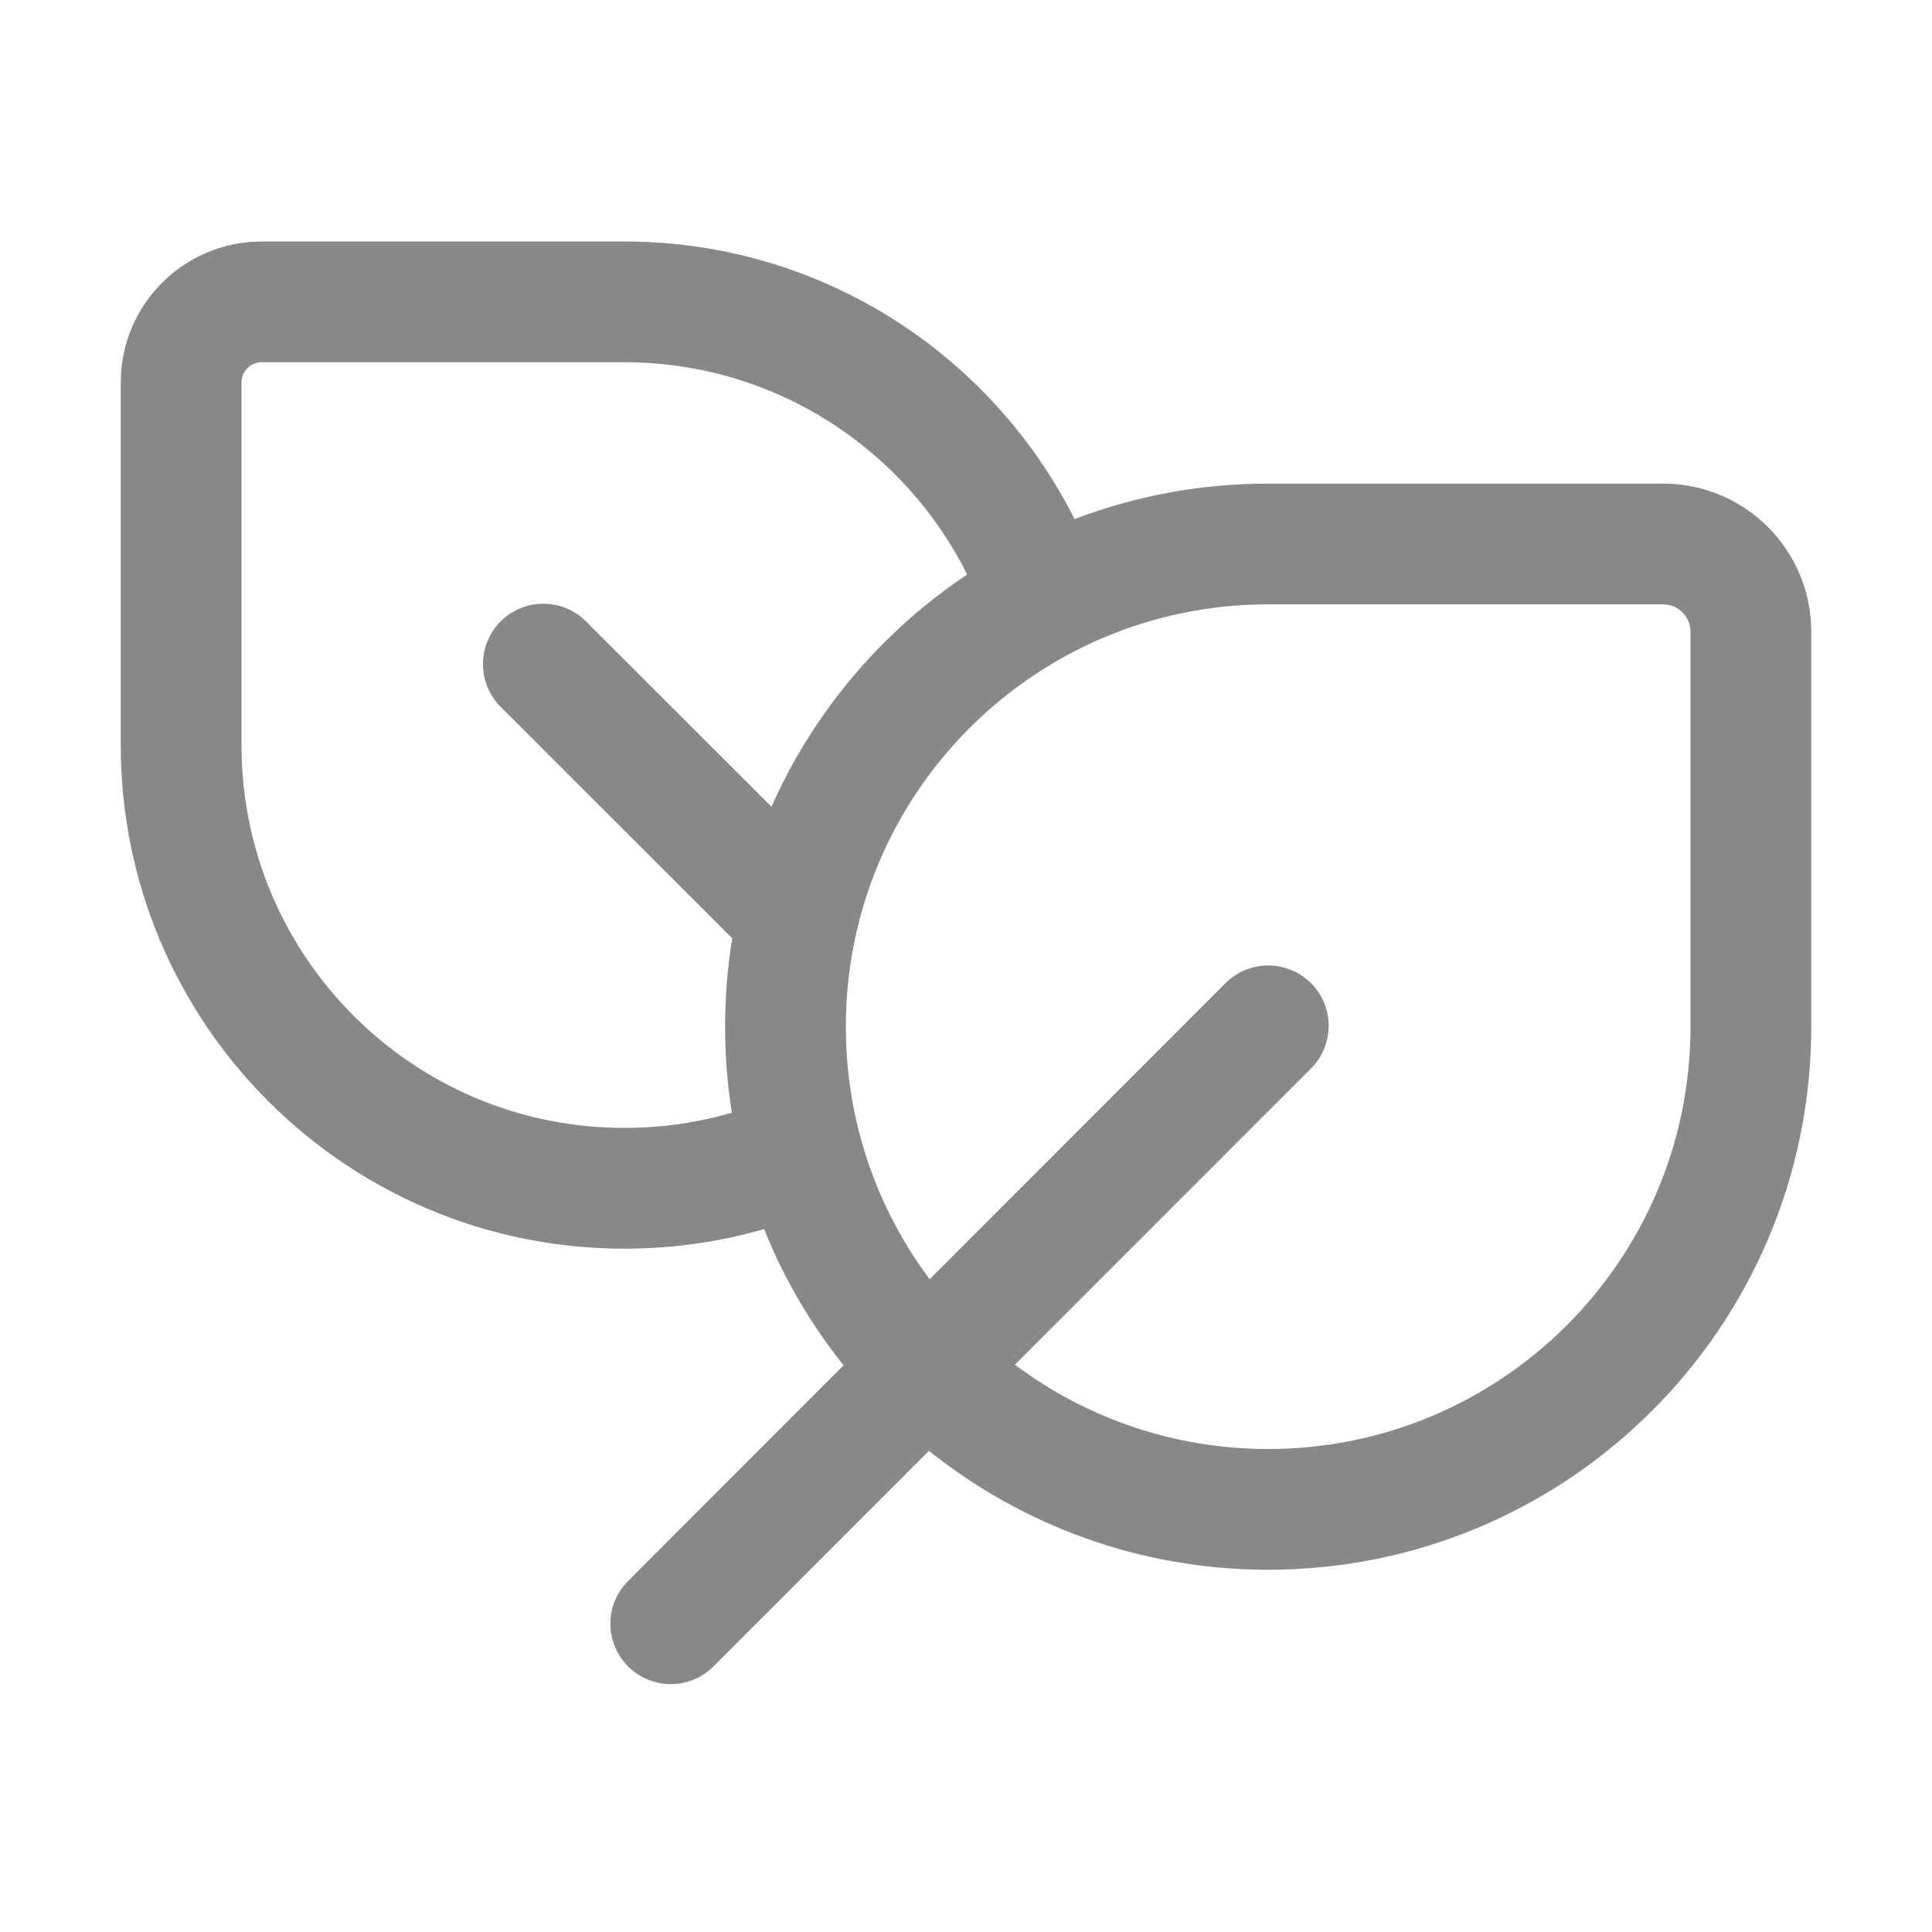 <svg width="16" height="16" viewBox="0 0 16 16" fill="none" xmlns="http://www.w3.org/2000/svg">
<path d="M1 3.167V6.171C1 8.474 2.867 10.341 5.171 10.341C5.572 10.341 5.96 10.285 6.328 10.179C6.492 10.588 6.715 10.968 6.986 11.307L5.201 13.094C5.006 13.289 5.006 13.605 5.202 13.801C5.397 13.996 5.714 13.996 5.909 13.8L7.693 12.015C8.463 12.631 9.44 13 10.502 13C12.986 13 15 10.986 15 8.502V5.231C15 4.554 14.451 4.005 13.773 4.005H10.502C9.937 4.005 9.397 4.109 8.899 4.299C8.213 2.935 6.801 2 5.171 2H2.167C1.523 2 1 2.523 1 3.167ZM8.405 11.302L10.857 8.849C11.052 8.654 11.052 8.337 10.857 8.142C10.661 7.947 10.345 7.947 10.149 8.142L7.699 10.594C7.263 10.011 7.005 9.287 7.005 8.502C7.005 6.571 8.571 5.005 10.502 5.005H13.773C13.898 5.005 14 5.106 14 5.231V8.502C14 10.434 12.434 12 10.502 12C9.716 12 8.99 11.74 8.405 11.302ZM5.171 3C6.414 3 7.49 3.716 8.01 4.758C7.303 5.229 6.737 5.896 6.389 6.681L4.853 5.146C4.658 4.951 4.342 4.951 4.146 5.146C3.951 5.342 3.951 5.658 4.146 5.854L6.064 7.771C6.025 8.009 6.005 8.253 6.005 8.502C6.005 8.745 6.024 8.983 6.061 9.215C5.778 9.297 5.48 9.341 5.171 9.341C3.42 9.341 2 7.922 2 6.171L2 3.167C2 3.075 2.075 3 2.167 3L5.171 3Z" fill="#888"/>
</svg>
